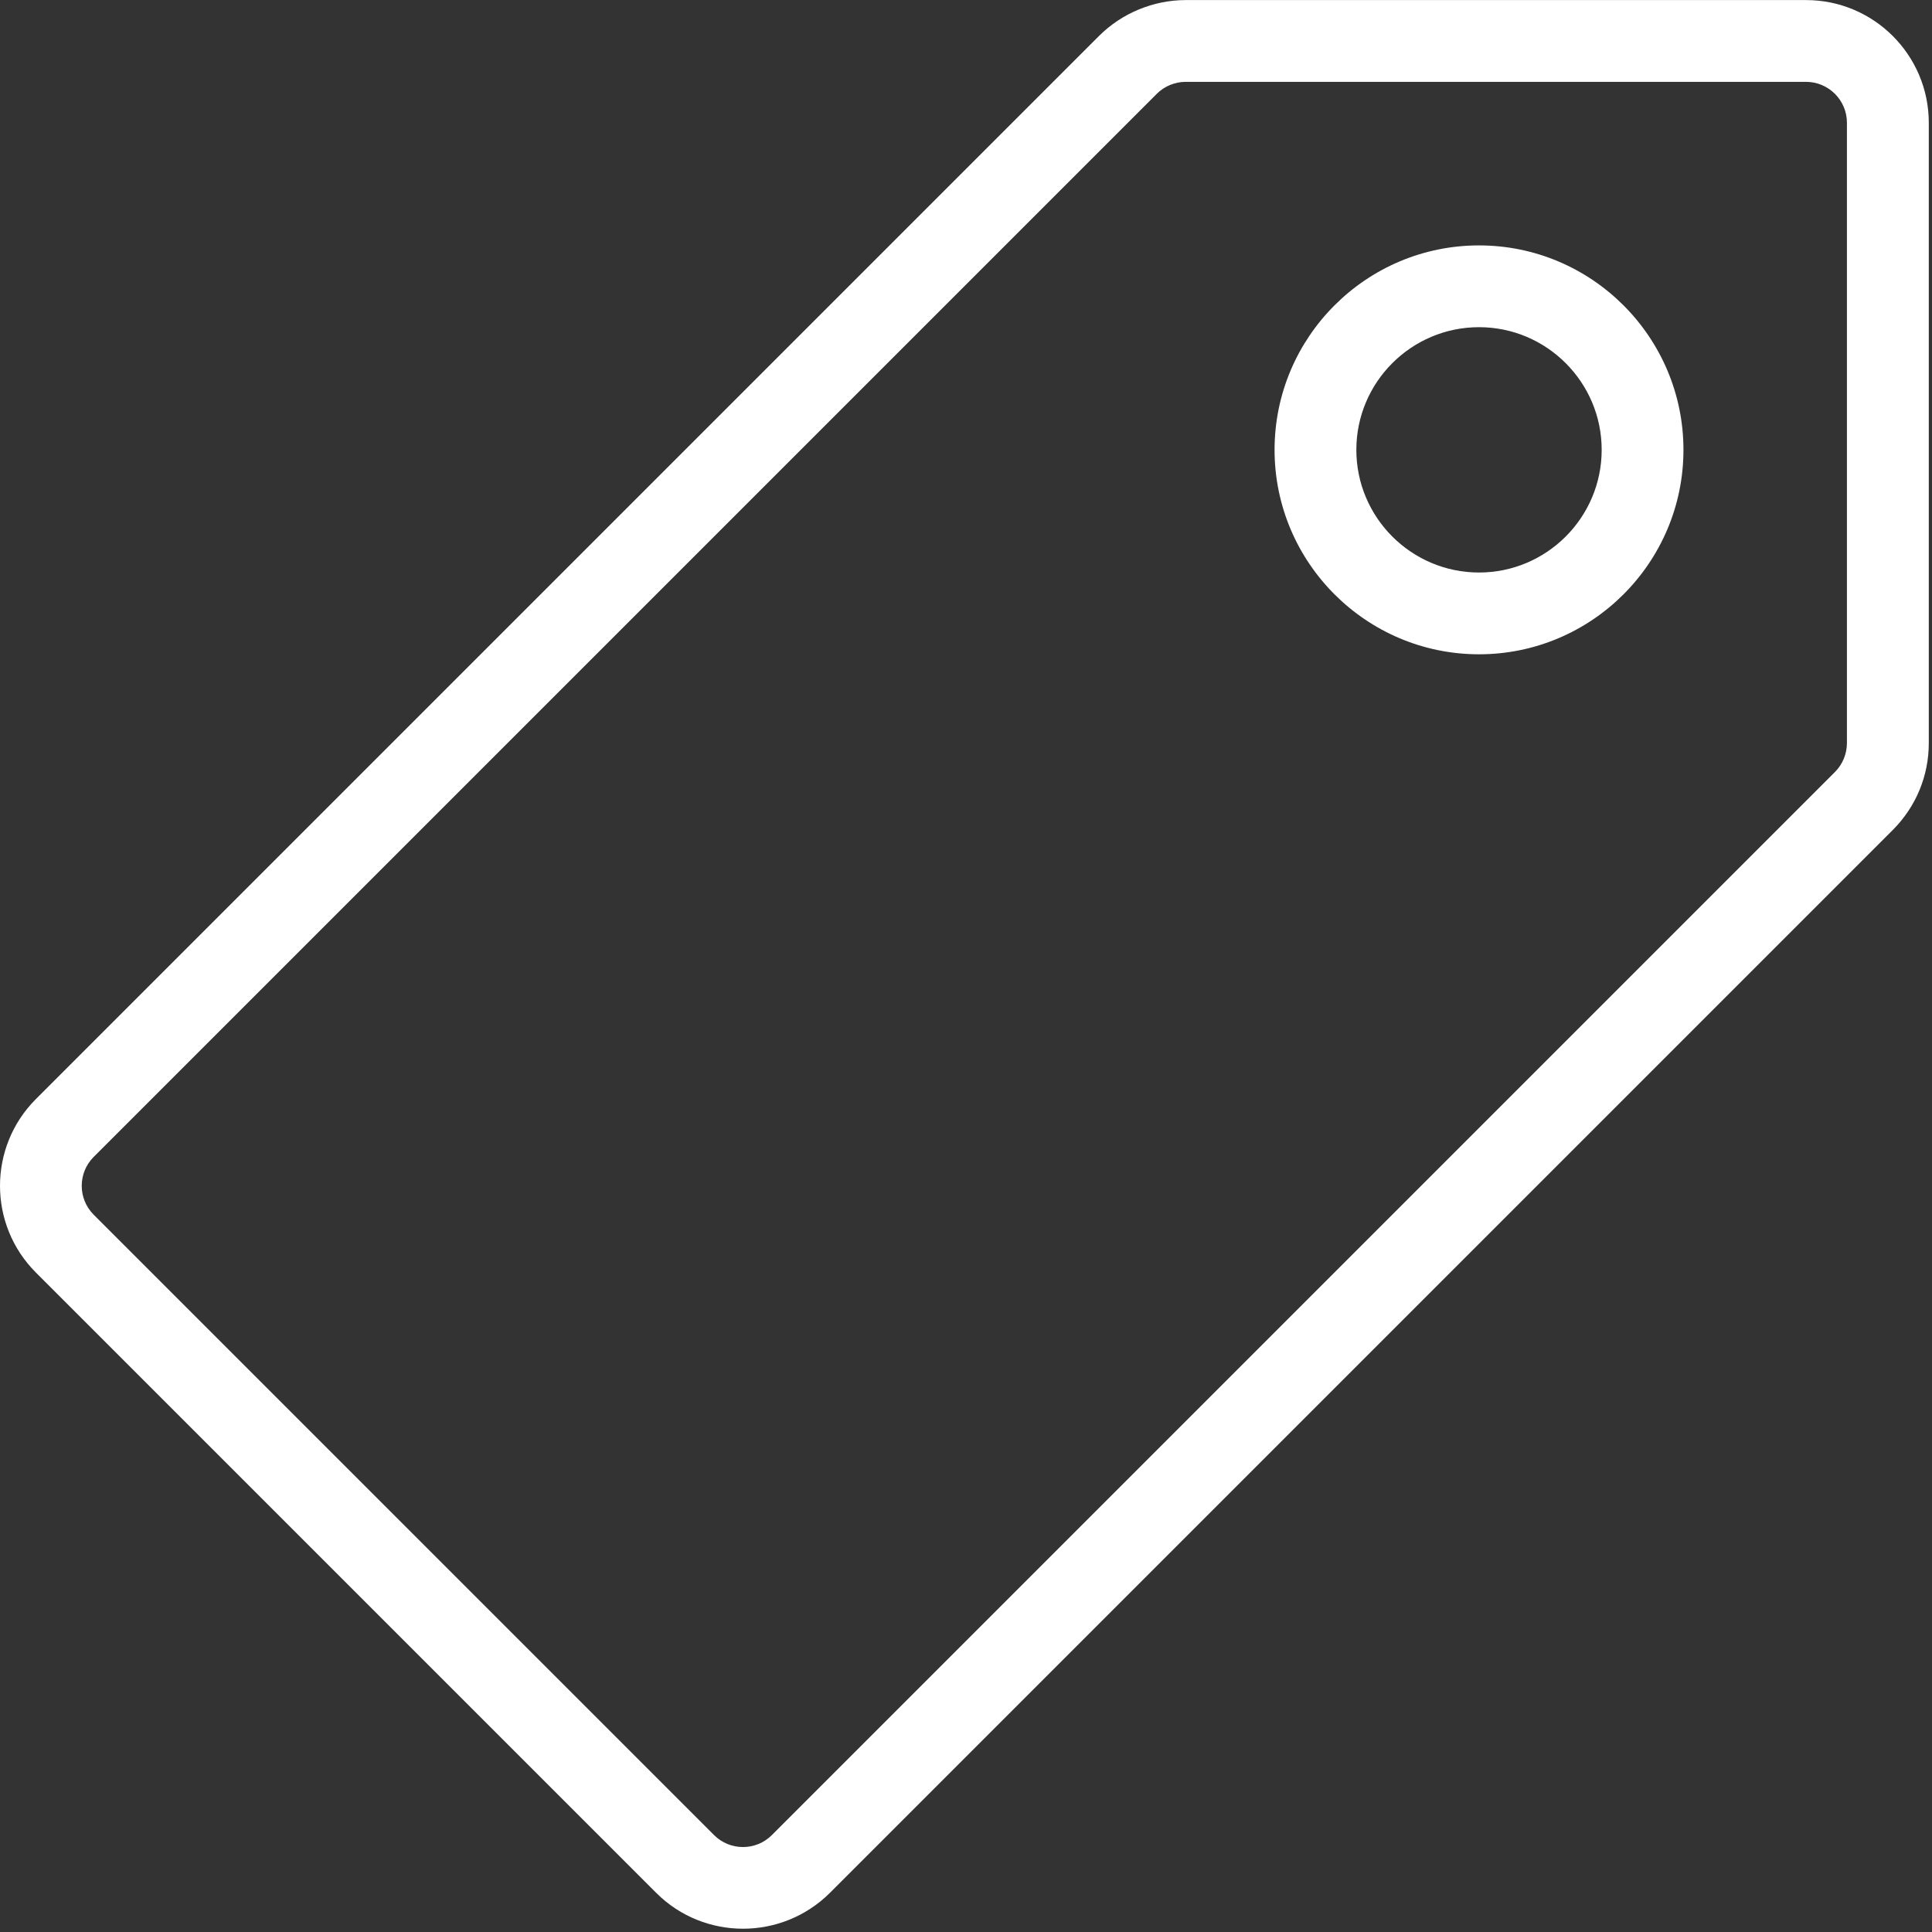 <svg width="504" height="504" viewBox="0 0 504 504" fill="none" xmlns="http://www.w3.org/2000/svg">
<rect x="0" y="0" width="504" height="504" fill="#333333" stroke="none"/>
<g clip-path="url(#clip0)">
<path d="M471.163 0.019H309.328C300.901 0.019 292.645 3.432 286.693 9.384L9.36 286.717C-3.12 299.197 -3.12 319.485 9.36 331.965L171.195 493.8C177.424 500.029 185.638 503.144 193.83 503.144C202.001 503.144 210.214 500.029 216.465 493.821L493.798 216.488C499.835 210.429 503.163 202.387 503.163 193.853V32.019C503.163 14.376 488.805 0.019 471.163 0.019ZM481.808 193.832C481.808 196.648 480.677 199.4 478.693 201.384L201.36 478.717C197.2 482.877 190.437 482.877 186.277 478.717L24.443 316.883C20.283 312.723 20.283 305.96 24.443 301.8L301.776 24.467C303.76 22.483 306.512 21.352 309.328 21.352H471.141C477.008 21.352 481.808 26.131 481.808 32.019V193.832Z" fill="white"/>
<path d="M385.829 64.019C356.41 64.019 332.496 87.955 332.496 117.352C332.496 146.749 356.411 170.685 385.829 170.685C415.248 170.685 439.162 146.749 439.162 117.352C439.162 87.955 415.248 64.019 385.829 64.019ZM385.829 149.352C368.186 149.352 353.829 134.995 353.829 117.352C353.829 99.709 368.186 85.352 385.829 85.352C403.472 85.352 417.829 99.709 417.829 117.352C417.829 134.995 403.472 149.352 385.829 149.352Z" fill="white"/>
</g>
<defs>
<clipPath id="clip0">
<rect width="503.163" height="503.163" fill="white"/>
</clipPath>
</defs>
</svg>
